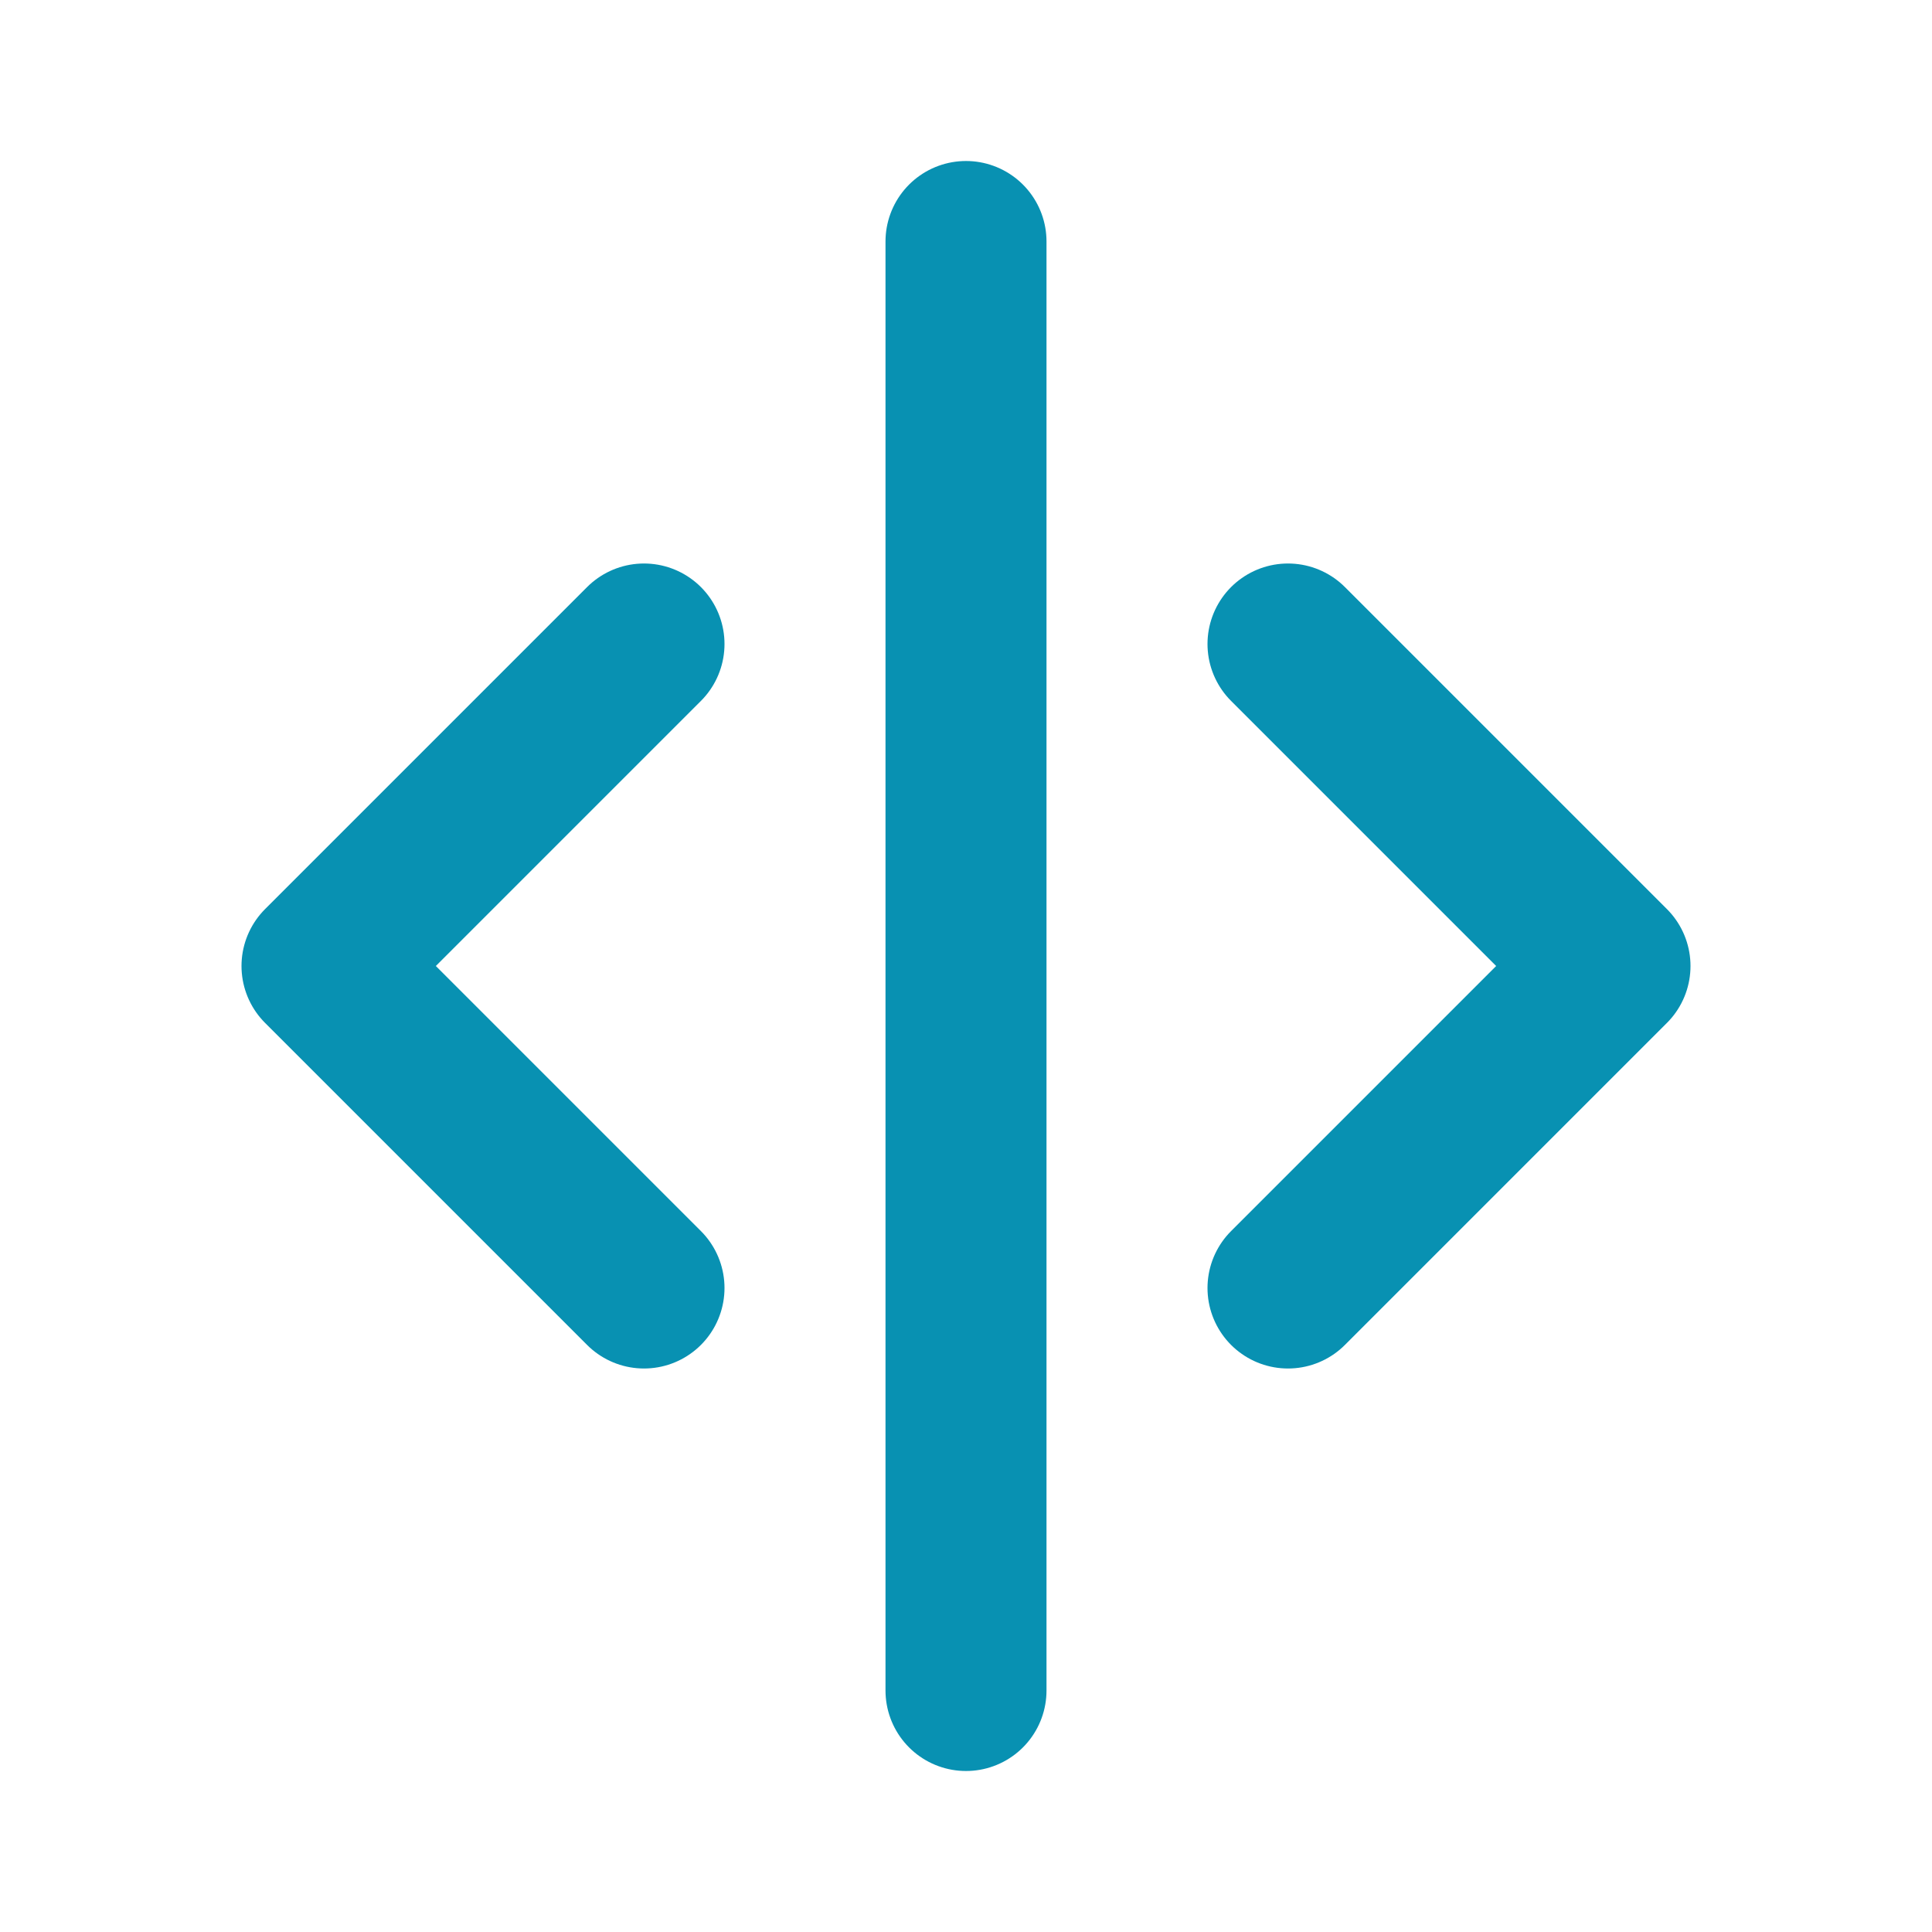 <?xml version="1.0" encoding="utf-8"?>
<svg 
  xmlns="http://www.w3.org/2000/svg"
  width="24"
  height="24"
  viewBox="0 0 24 24"
  fill="none"
  stroke="#0891b2"
  stroke-width="2"
  stroke-linecap="round"
  stroke-linejoin="round"
>
  <line x1="12" y1="3" x2="12" y2="21" />
  <polyline points="8 8 4 12 8 16" />
  <polyline points="16 16 20 12 16 8" />
</svg>